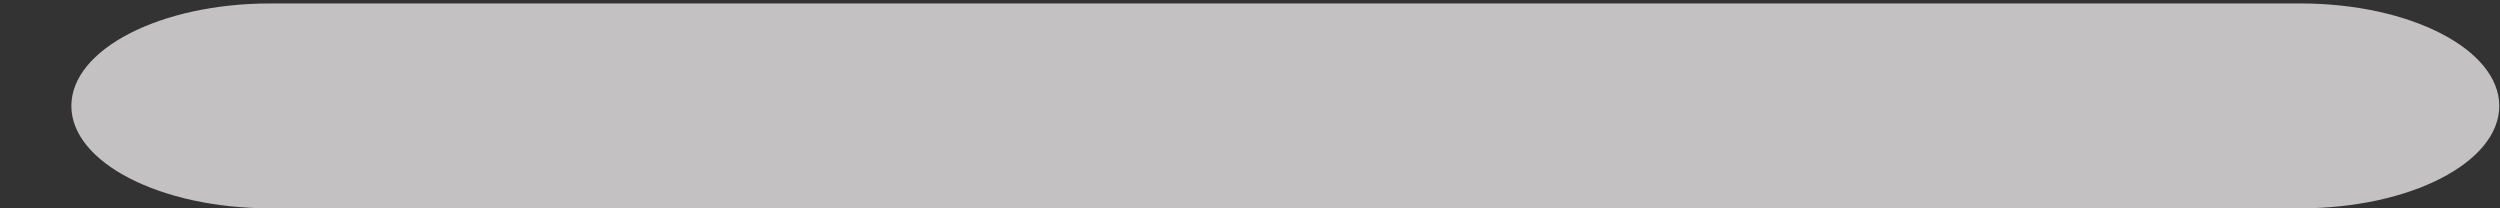 <svg width="24" height="2" viewBox="0 0 24 2" fill="none" xmlns="http://www.w3.org/2000/svg">
<rect x="0" y="0" width="24" height="2" fill="#333333" stroke="none"/>
<path d="M22.082 0.033L2.595 0.033C1.54 0.033 0.685 0.473 0.685 1.017C0.685 1.56 1.54 2 2.595 2H22.082C23.137 2 23.993 1.56 23.993 1.017C23.993 0.473 23.137 0.033 22.082 0.033Z" fill="#F1EEEE" fill-opacity="0.76"/>
</svg>
